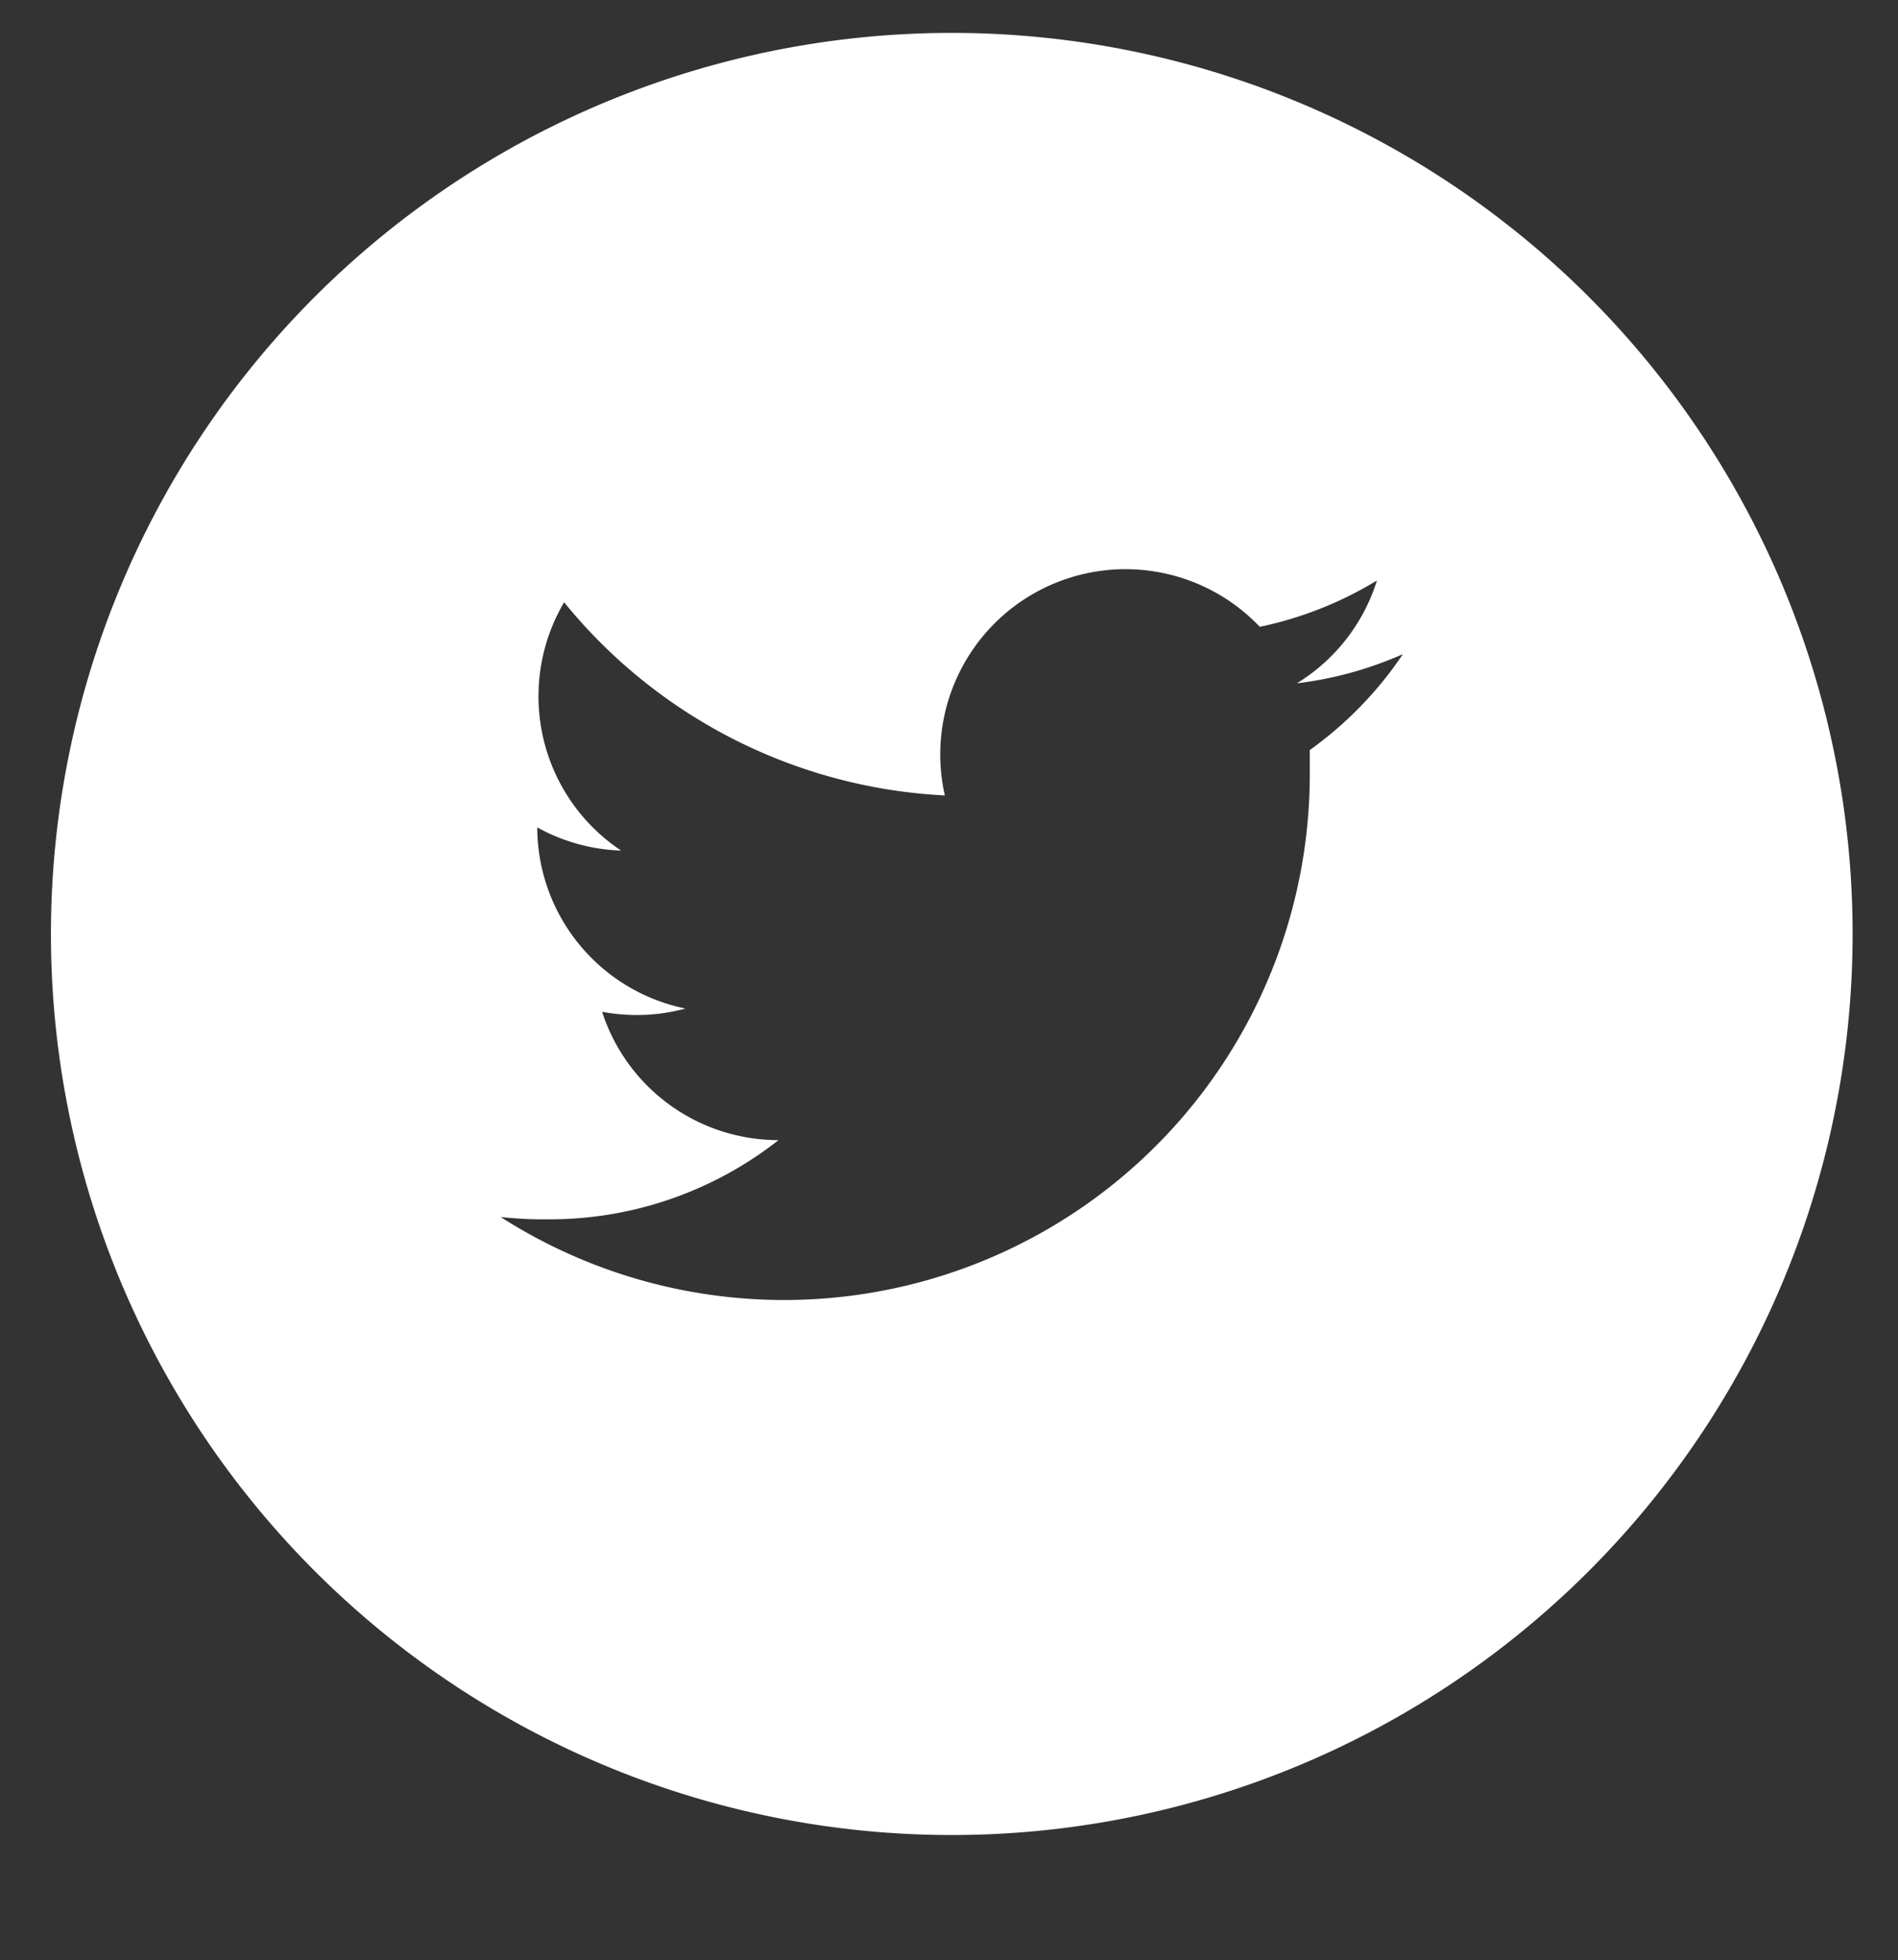 <svg id="Layer_1" data-name="Layer 1" xmlns="http://www.w3.org/2000/svg" viewBox="0 0 40.98 42.31"><rect x="0" y="0" width="40.98" height="42.31" fill="#333333" stroke="none"/><defs><style>.cls-1{fill:#fff;}</style></defs><title>Artboard 1 copy</title><path class="cls-1" d="M20.55.71A19.45,19.45,0,1,0,40,20.16,19.45,19.45,0,0,0,20.55.71Zm7.73,15.48c0,.17,0,.34,0,.52a11.35,11.35,0,0,1-17.47,9.56,8.42,8.42,0,0,0,1,.05,8,8,0,0,0,5-1.71A4,4,0,0,1,13,21.84a4.1,4.1,0,0,0,.75.07,4,4,0,0,0,1.05-.14,4,4,0,0,1-3.2-3.91v0a4,4,0,0,0,1.81.5A4,4,0,0,1,12.18,13a11.32,11.32,0,0,0,8.22,4.17,4,4,0,0,1,6.8-3.64,8,8,0,0,0,2.53-1A4,4,0,0,1,28,14.75a8,8,0,0,0,2.29-.63A8.09,8.09,0,0,1,28.28,16.19Z"/></svg>
